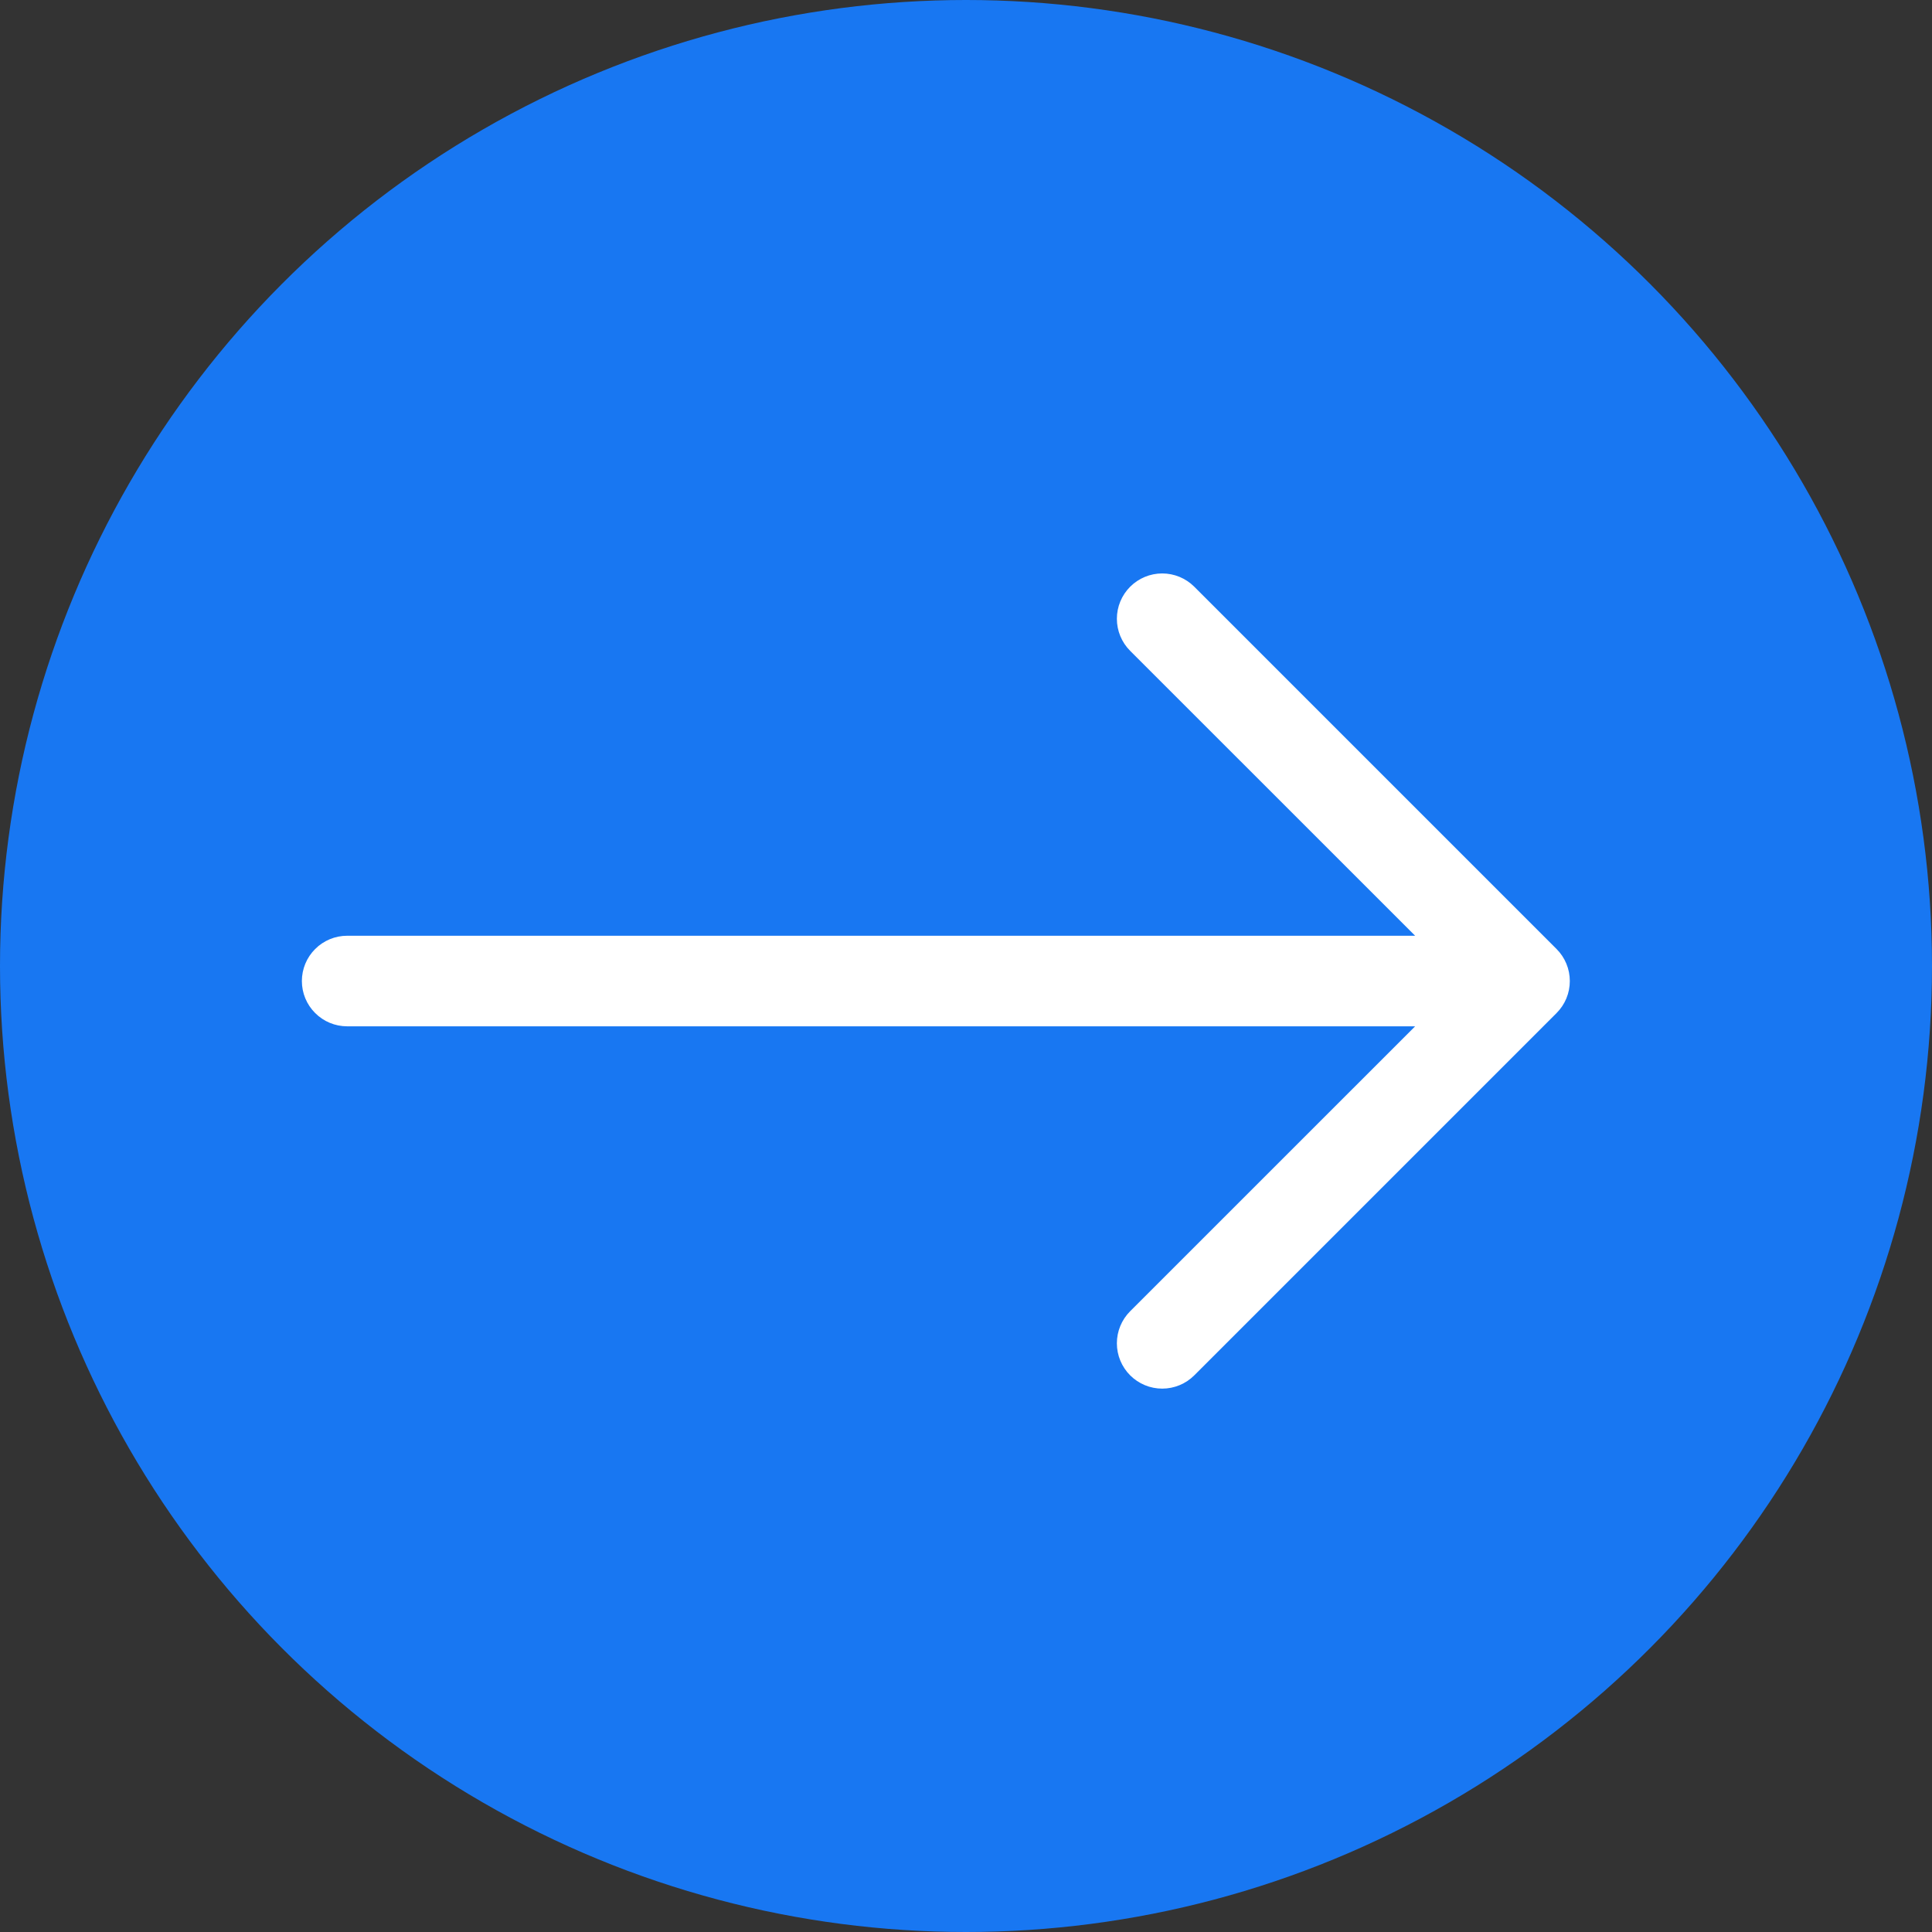 <svg width="32" height="32" viewBox="0 0 32 32" fill="none" xmlns="http://www.w3.org/2000/svg">
<rect x="0" y="0" width="32" height="32" fill="#333333" stroke="none"/>
<circle cx="16" cy="16" r="16" fill="#1877F2"/>
<path fill-rule="evenodd" clip-rule="evenodd" d="M5 16.249C5 16.05 5.079 15.859 5.22 15.719C5.36 15.578 5.551 15.499 5.75 15.499L23.439 15.499L18.719 10.78C18.578 10.639 18.499 10.448 18.499 10.249C18.499 10.05 18.578 9.859 18.719 9.718C18.86 9.577 19.051 9.498 19.25 9.498C19.449 9.498 19.64 9.577 19.781 9.718L25.781 15.718C25.851 15.788 25.906 15.87 25.944 15.962C25.982 16.053 26.001 16.15 26.001 16.249C26.001 16.348 25.982 16.445 25.944 16.537C25.906 16.628 25.851 16.71 25.781 16.78L19.781 22.78C19.64 22.921 19.449 23 19.25 23C19.051 23 18.86 22.921 18.719 22.78C18.578 22.639 18.499 22.448 18.499 22.249C18.499 22.05 18.578 21.859 18.719 21.718L23.439 16.999L5.75 16.999C5.551 16.999 5.36 16.92 5.22 16.779C5.079 16.639 5 16.448 5 16.249Z" fill="white"/>
</svg>
